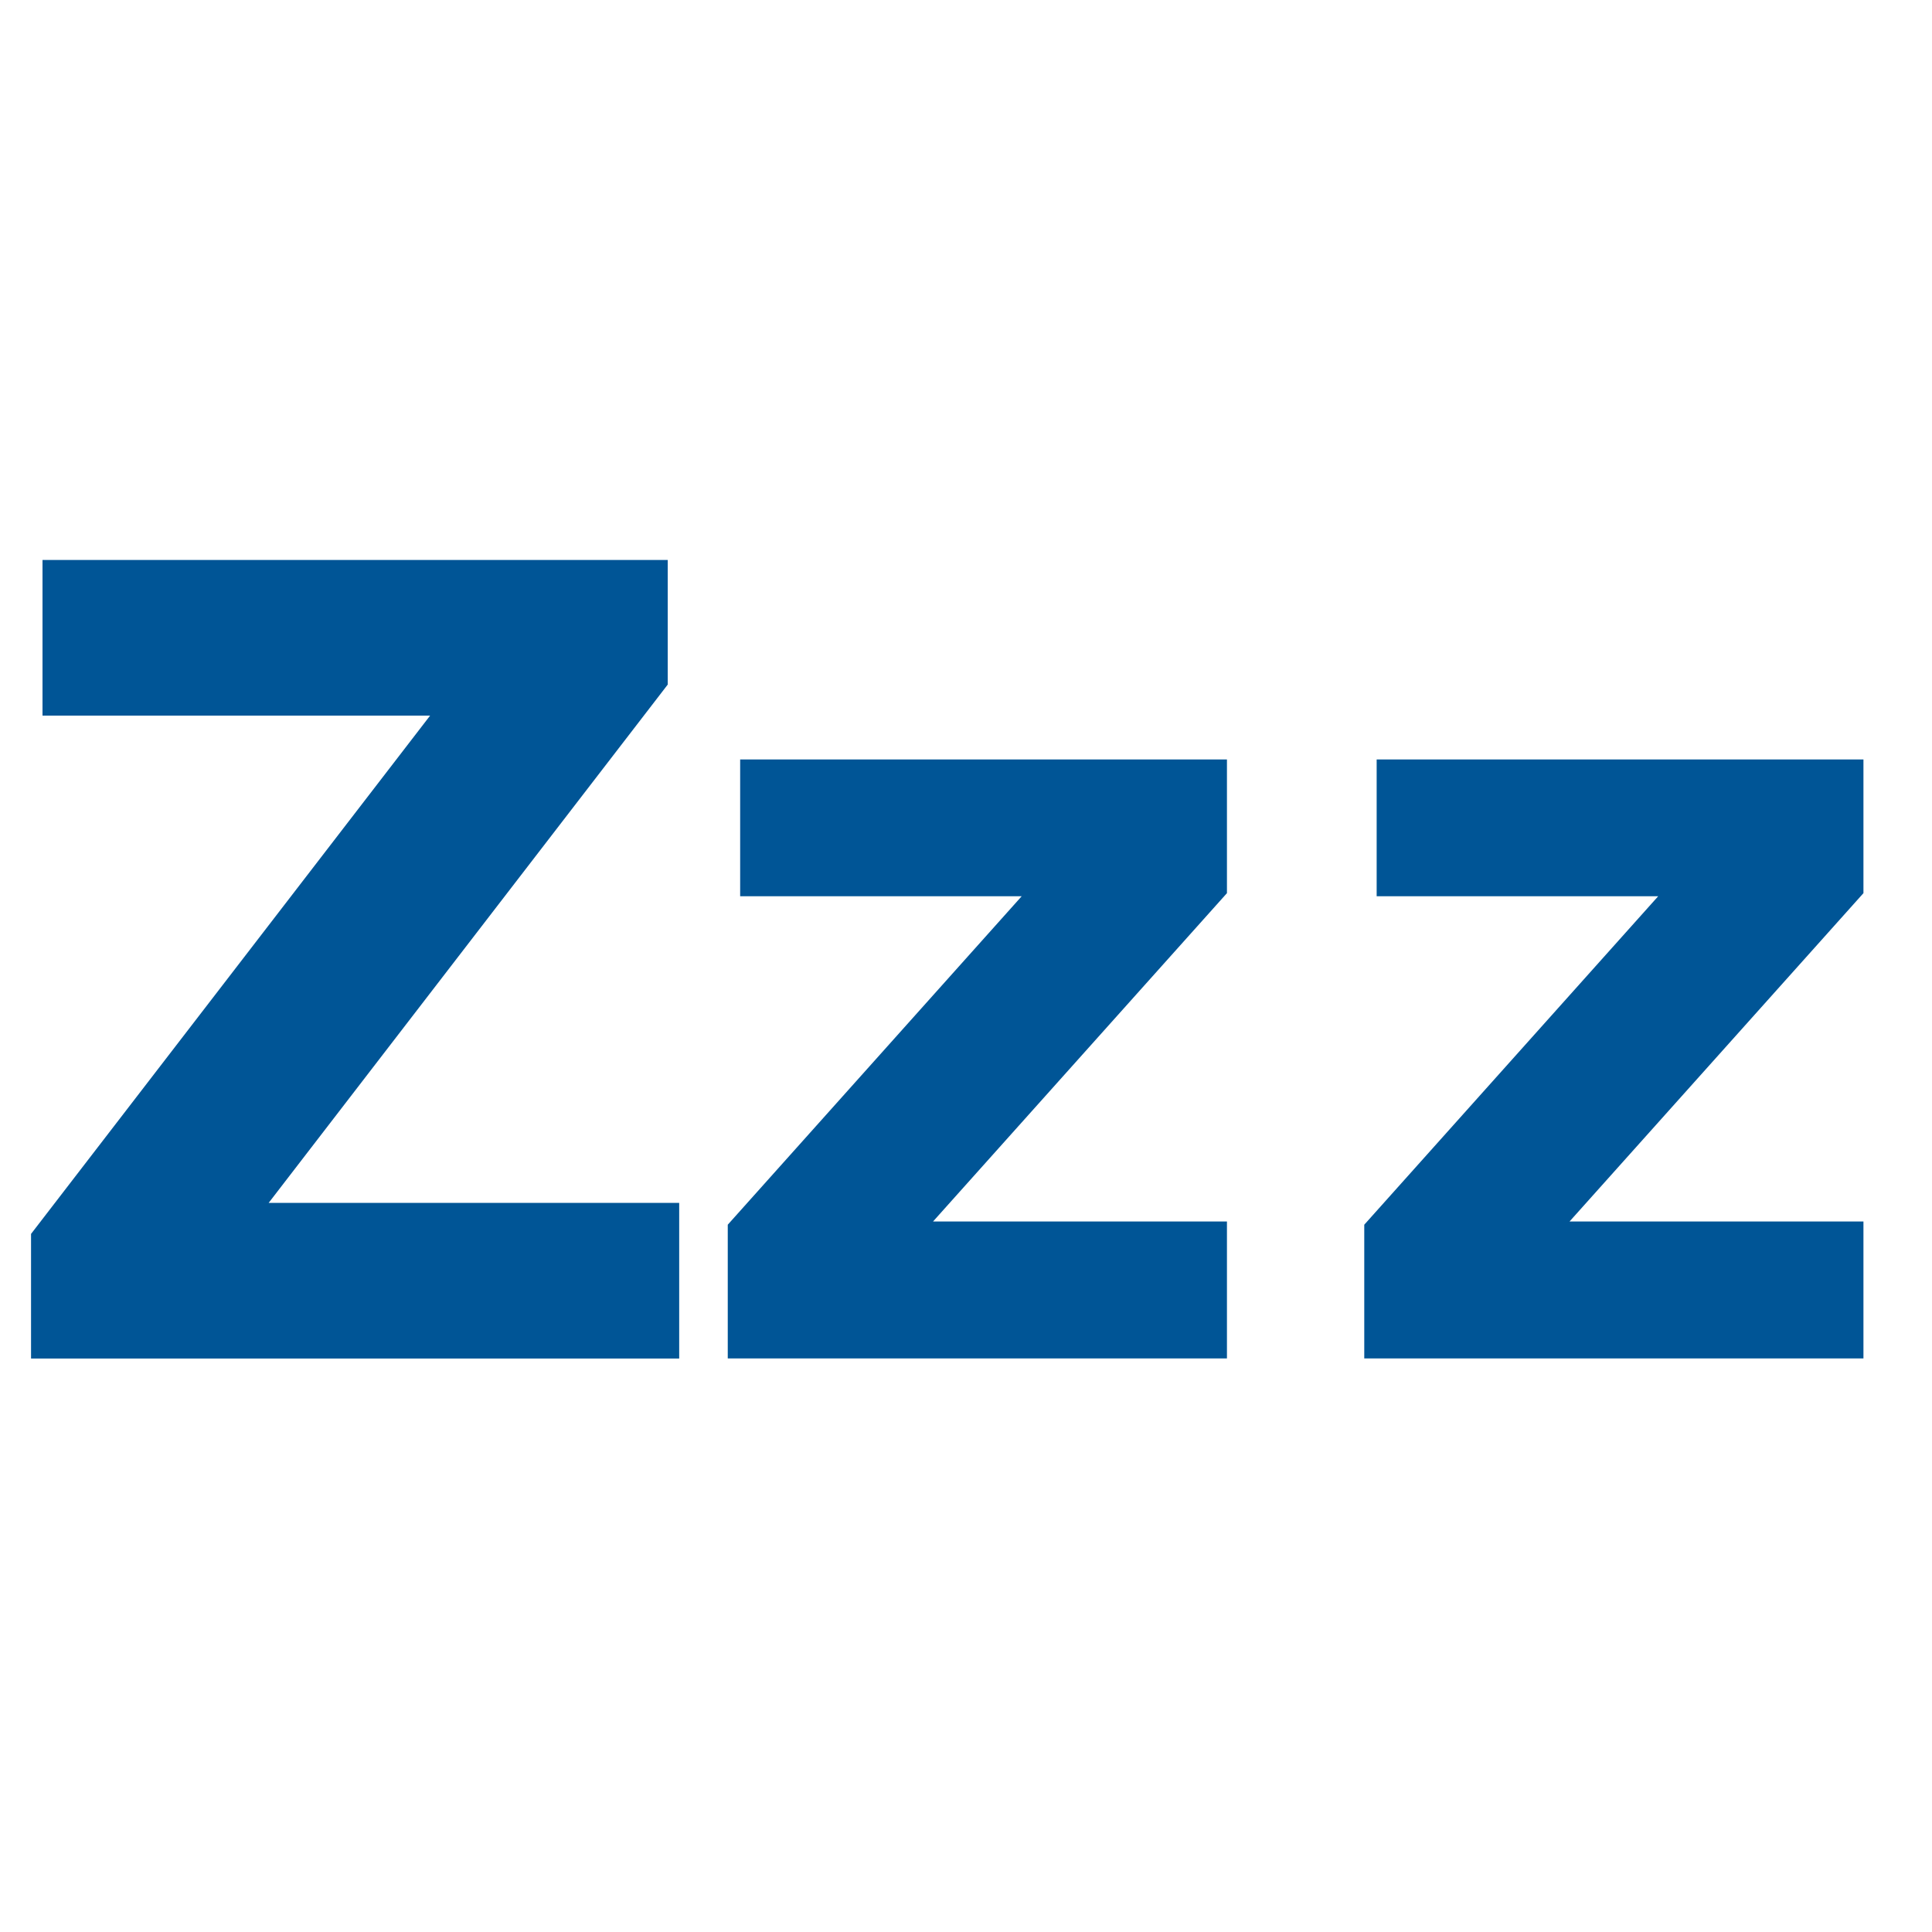 <svg xmlns="http://www.w3.org/2000/svg" xmlns:svg="http://www.w3.org/2000/svg" id="svg2" width="20" height="20" version="1.1"><g id="layer1" transform="translate(0,-1032.362)"><g id="text2996" fill="#005596" fill-opacity="1" stroke="none" font-family="Sans" font-size="10.946" font-style="normal" font-weight="normal" letter-spacing="0" transform="scale(0.965,1.036)" word-spacing="0" style="line-height:125%"><path id="path3041" fill="#005596" d="m 0.456,1002.084 6.707,0 0,1.245 -4.281,5.179 4.404,0 0,1.555 -6.953,0 0,-1.245 4.281,-5.179 -4.158,0 0,-1.555" font-weight="bold" style="-inkscape-font-specification:Sans Bold"/><path id="path3043" fill="#005596" d="m 7.94,1004.077 5.222,0 0,1.336 -3.153,3.281 3.153,0 0,1.368 -5.355,0 0,-1.336 3.153,-3.282 -3.02,0 0,-1.368" font-weight="bold" style="-inkscape-font-specification:Sans Bold"/><path id="path3045" fill="#005596" d="m 14.768,1004.077 5.222,0 0,1.336 -3.153,3.281 3.153,0 0,1.368 -5.355,0 0,-1.336 3.153,-3.282 -3.02,0 0,-1.368" font-weight="bold" style="-inkscape-font-specification:Sans Bold"/></g></g></svg>